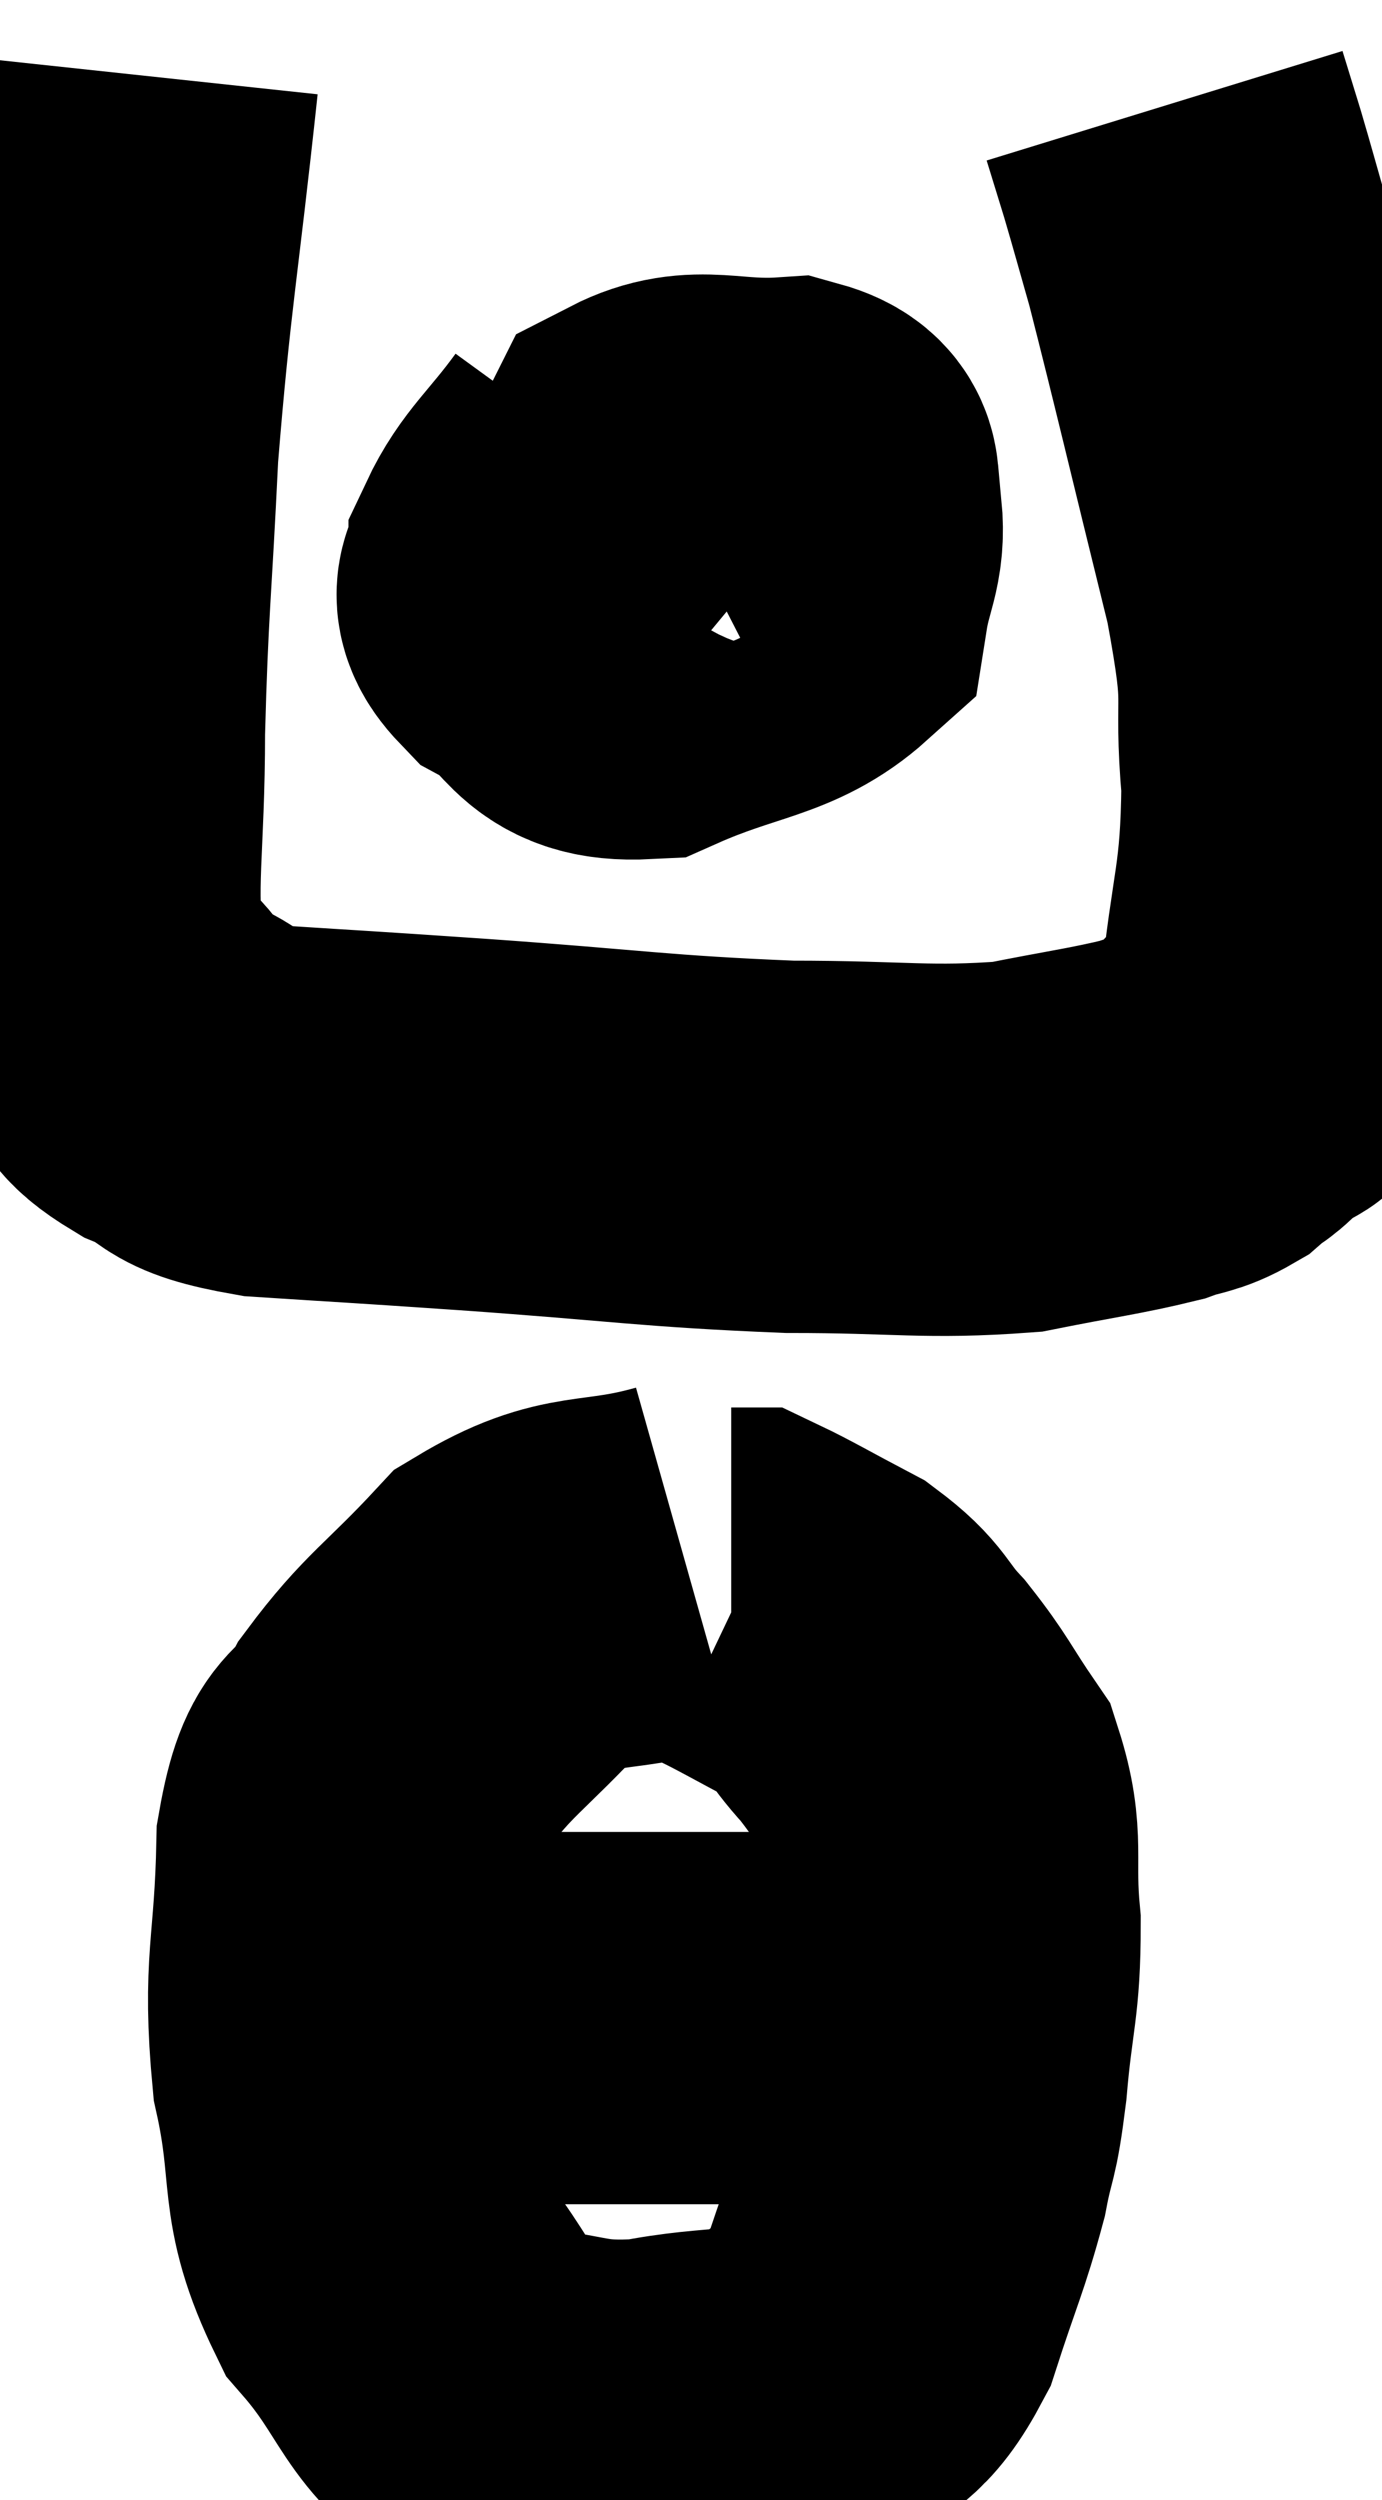 <svg xmlns="http://www.w3.org/2000/svg" viewBox="11.66 3.74 18.56 33.574" width="18.56" height="33.574"><path d="M 13.44 4.74 C 13.17 7.26, 13.08 7.575, 12.9 9.78 C 12.81 11.67, 12.765 11.85, 12.72 13.56 C 12.72 15.09, 12.585 15.645, 12.72 16.62 C 12.99 17.04, 12.96 17.085, 13.26 17.46 C 13.59 17.79, 13.425 17.82, 13.92 18.12 C 14.58 18.39, 14.22 18.48, 15.24 18.66 C 16.62 18.75, 16.245 18.72, 18 18.84 C 20.13 18.99, 20.43 19.065, 22.26 19.14 C 23.79 19.14, 24.105 19.23, 25.32 19.14 C 26.22 18.96, 26.505 18.93, 27.12 18.78 C 27.45 18.66, 27.495 18.705, 27.78 18.54 C 28.02 18.33, 27.975 18.435, 28.26 18.12 C 28.59 17.7, 28.68 18.24, 28.92 17.28 C 29.07 15.78, 29.205 15.705, 29.22 14.28 C 29.1 12.93, 29.31 13.35, 28.98 11.58 C 28.44 9.39, 28.26 8.61, 27.9 7.2 C 27.72 6.57, 27.69 6.45, 27.54 5.94 C 27.42 5.55, 27.36 5.355, 27.3 5.16 L 27.3 5.16" fill="none" stroke="black" stroke-width="5"></path><path d="M 19.8 9.96 C 19.32 10.62, 19.08 10.77, 18.84 11.28 C 18.84 11.64, 18.48 11.625, 18.84 12 C 19.56 12.39, 19.38 12.825, 20.28 12.78 C 21.36 12.3, 21.855 12.345, 22.44 11.82 C 22.53 11.25, 22.665 11.145, 22.62 10.68 C 22.44 10.32, 22.8 10.11, 22.26 9.96 C 21.36 10.02, 21.045 9.78, 20.46 10.08 C 20.19 10.62, 20.055 10.695, 19.92 11.16 C 19.92 11.55, 19.845 11.73, 19.92 11.94 C 20.07 11.97, 20.13 11.985, 20.22 12 L 20.28 12" fill="none" stroke="black" stroke-width="5"></path><path d="M 20.88 24.78 C 19.71 25.11, 19.515 24.855, 18.54 25.44 C 17.76 26.28, 17.55 26.355, 16.98 27.12 C 16.62 27.81, 16.455 27.39, 16.26 28.5 C 16.23 30.03, 16.065 30.12, 16.2 31.56 C 16.5 32.91, 16.245 33.12, 16.8 34.26 C 17.61 35.19, 17.52 35.61, 18.42 36.12 C 19.41 36.21, 19.38 36.36, 20.4 36.3 C 21.45 36.09, 21.735 36.255, 22.5 35.88 C 22.98 35.34, 23.07 35.535, 23.46 34.8 C 23.76 33.87, 23.85 33.72, 24.06 32.94 C 24.18 32.31, 24.195 32.52, 24.3 31.68 C 24.39 30.63, 24.48 30.57, 24.48 29.58 C 24.39 28.65, 24.54 28.47, 24.3 27.72 C 23.91 27.15, 23.91 27.075, 23.52 26.58 C 23.13 26.16, 23.22 26.1, 22.74 25.74 C 22.17 25.44, 21.915 25.29, 21.6 25.14 C 21.54 25.14, 21.51 25.14, 21.48 25.14 L 21.48 25.14" fill="none" stroke="black" stroke-width="5"></path><path d="M 15.96 30.96 C 17.34 30.9, 17.535 30.87, 18.72 30.84 C 19.71 30.84, 19.695 30.84, 20.7 30.84 C 21.72 30.84, 21.96 30.84, 22.74 30.84 C 23.28 30.84, 23.355 30.84, 23.82 30.84 C 24.21 30.84, 24.405 30.84, 24.6 30.84 L 24.6 30.84" fill="none" stroke="black" stroke-width="5"></path></svg>